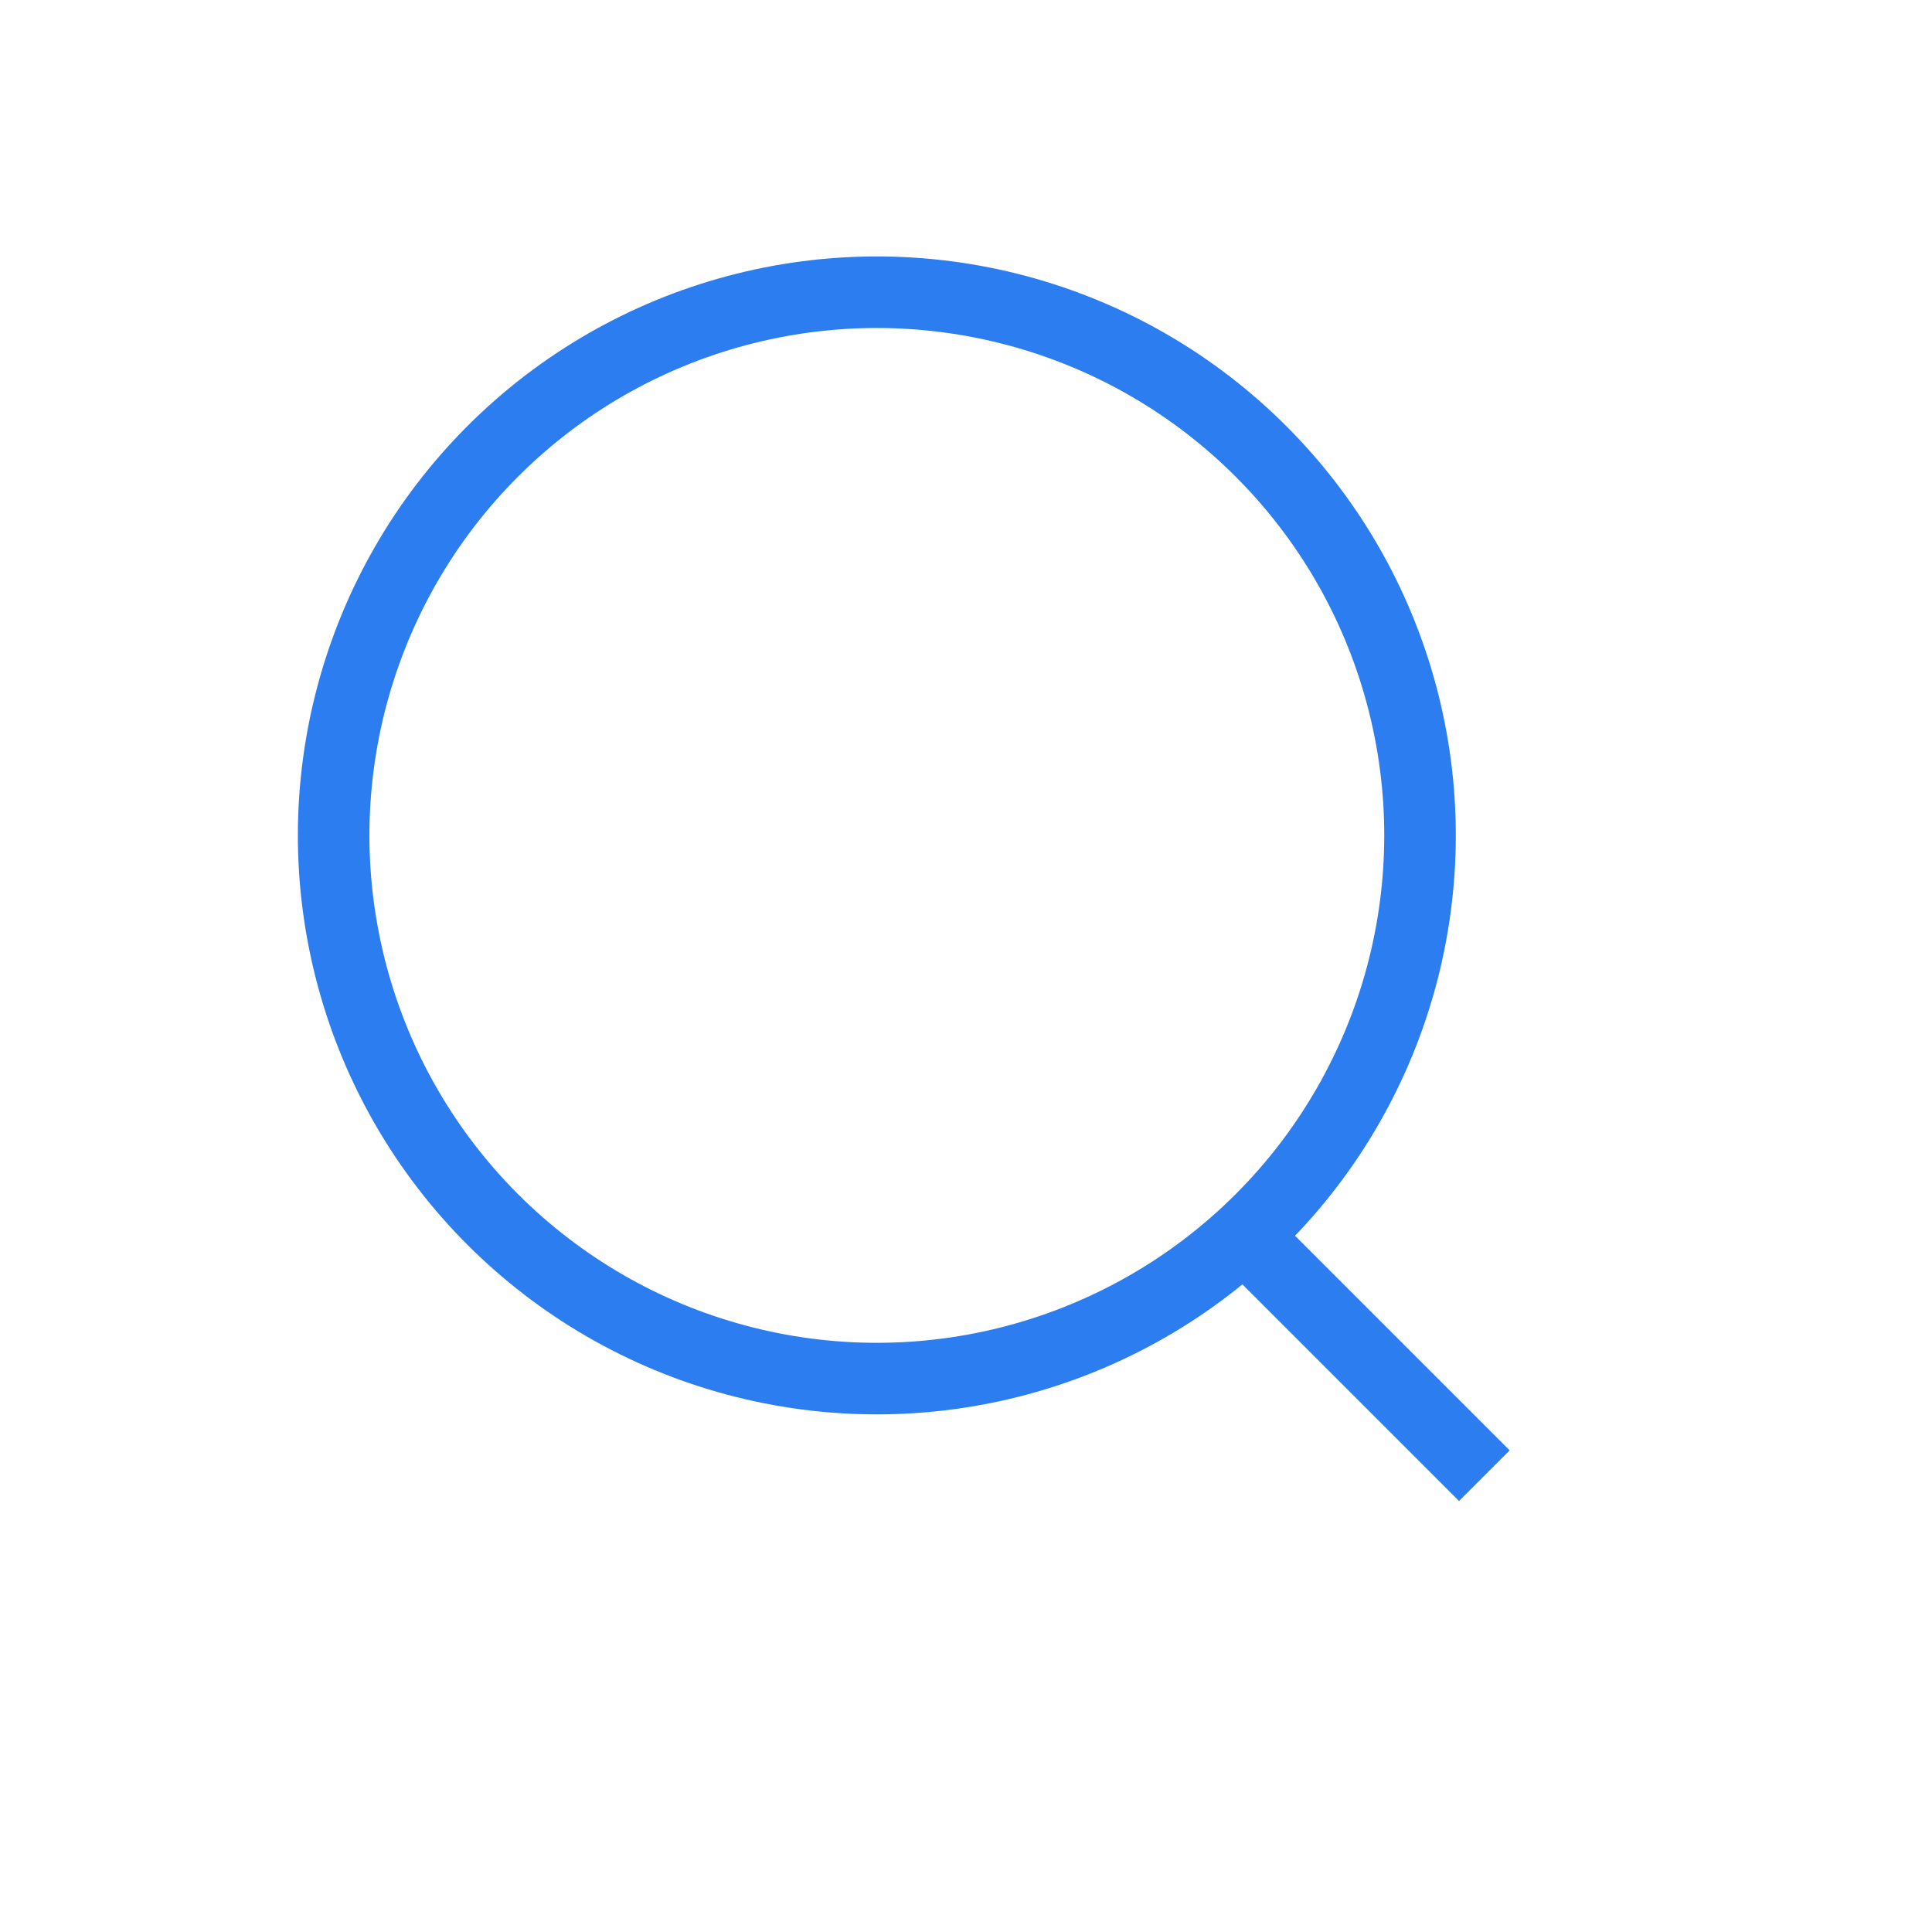<svg width="27" height="27" viewBox="0 0 27 27" fill="none" xmlns="http://www.w3.org/2000/svg">
<circle cx="12.254" cy="11.675" r="7.591" transform="rotate(45 12.254 11.675)" stroke="#2C7DEF"/>
<line x1="17.423" y1="17.302" x2="20.744" y2="20.623" stroke="#2C7DEF"/>
</svg>
